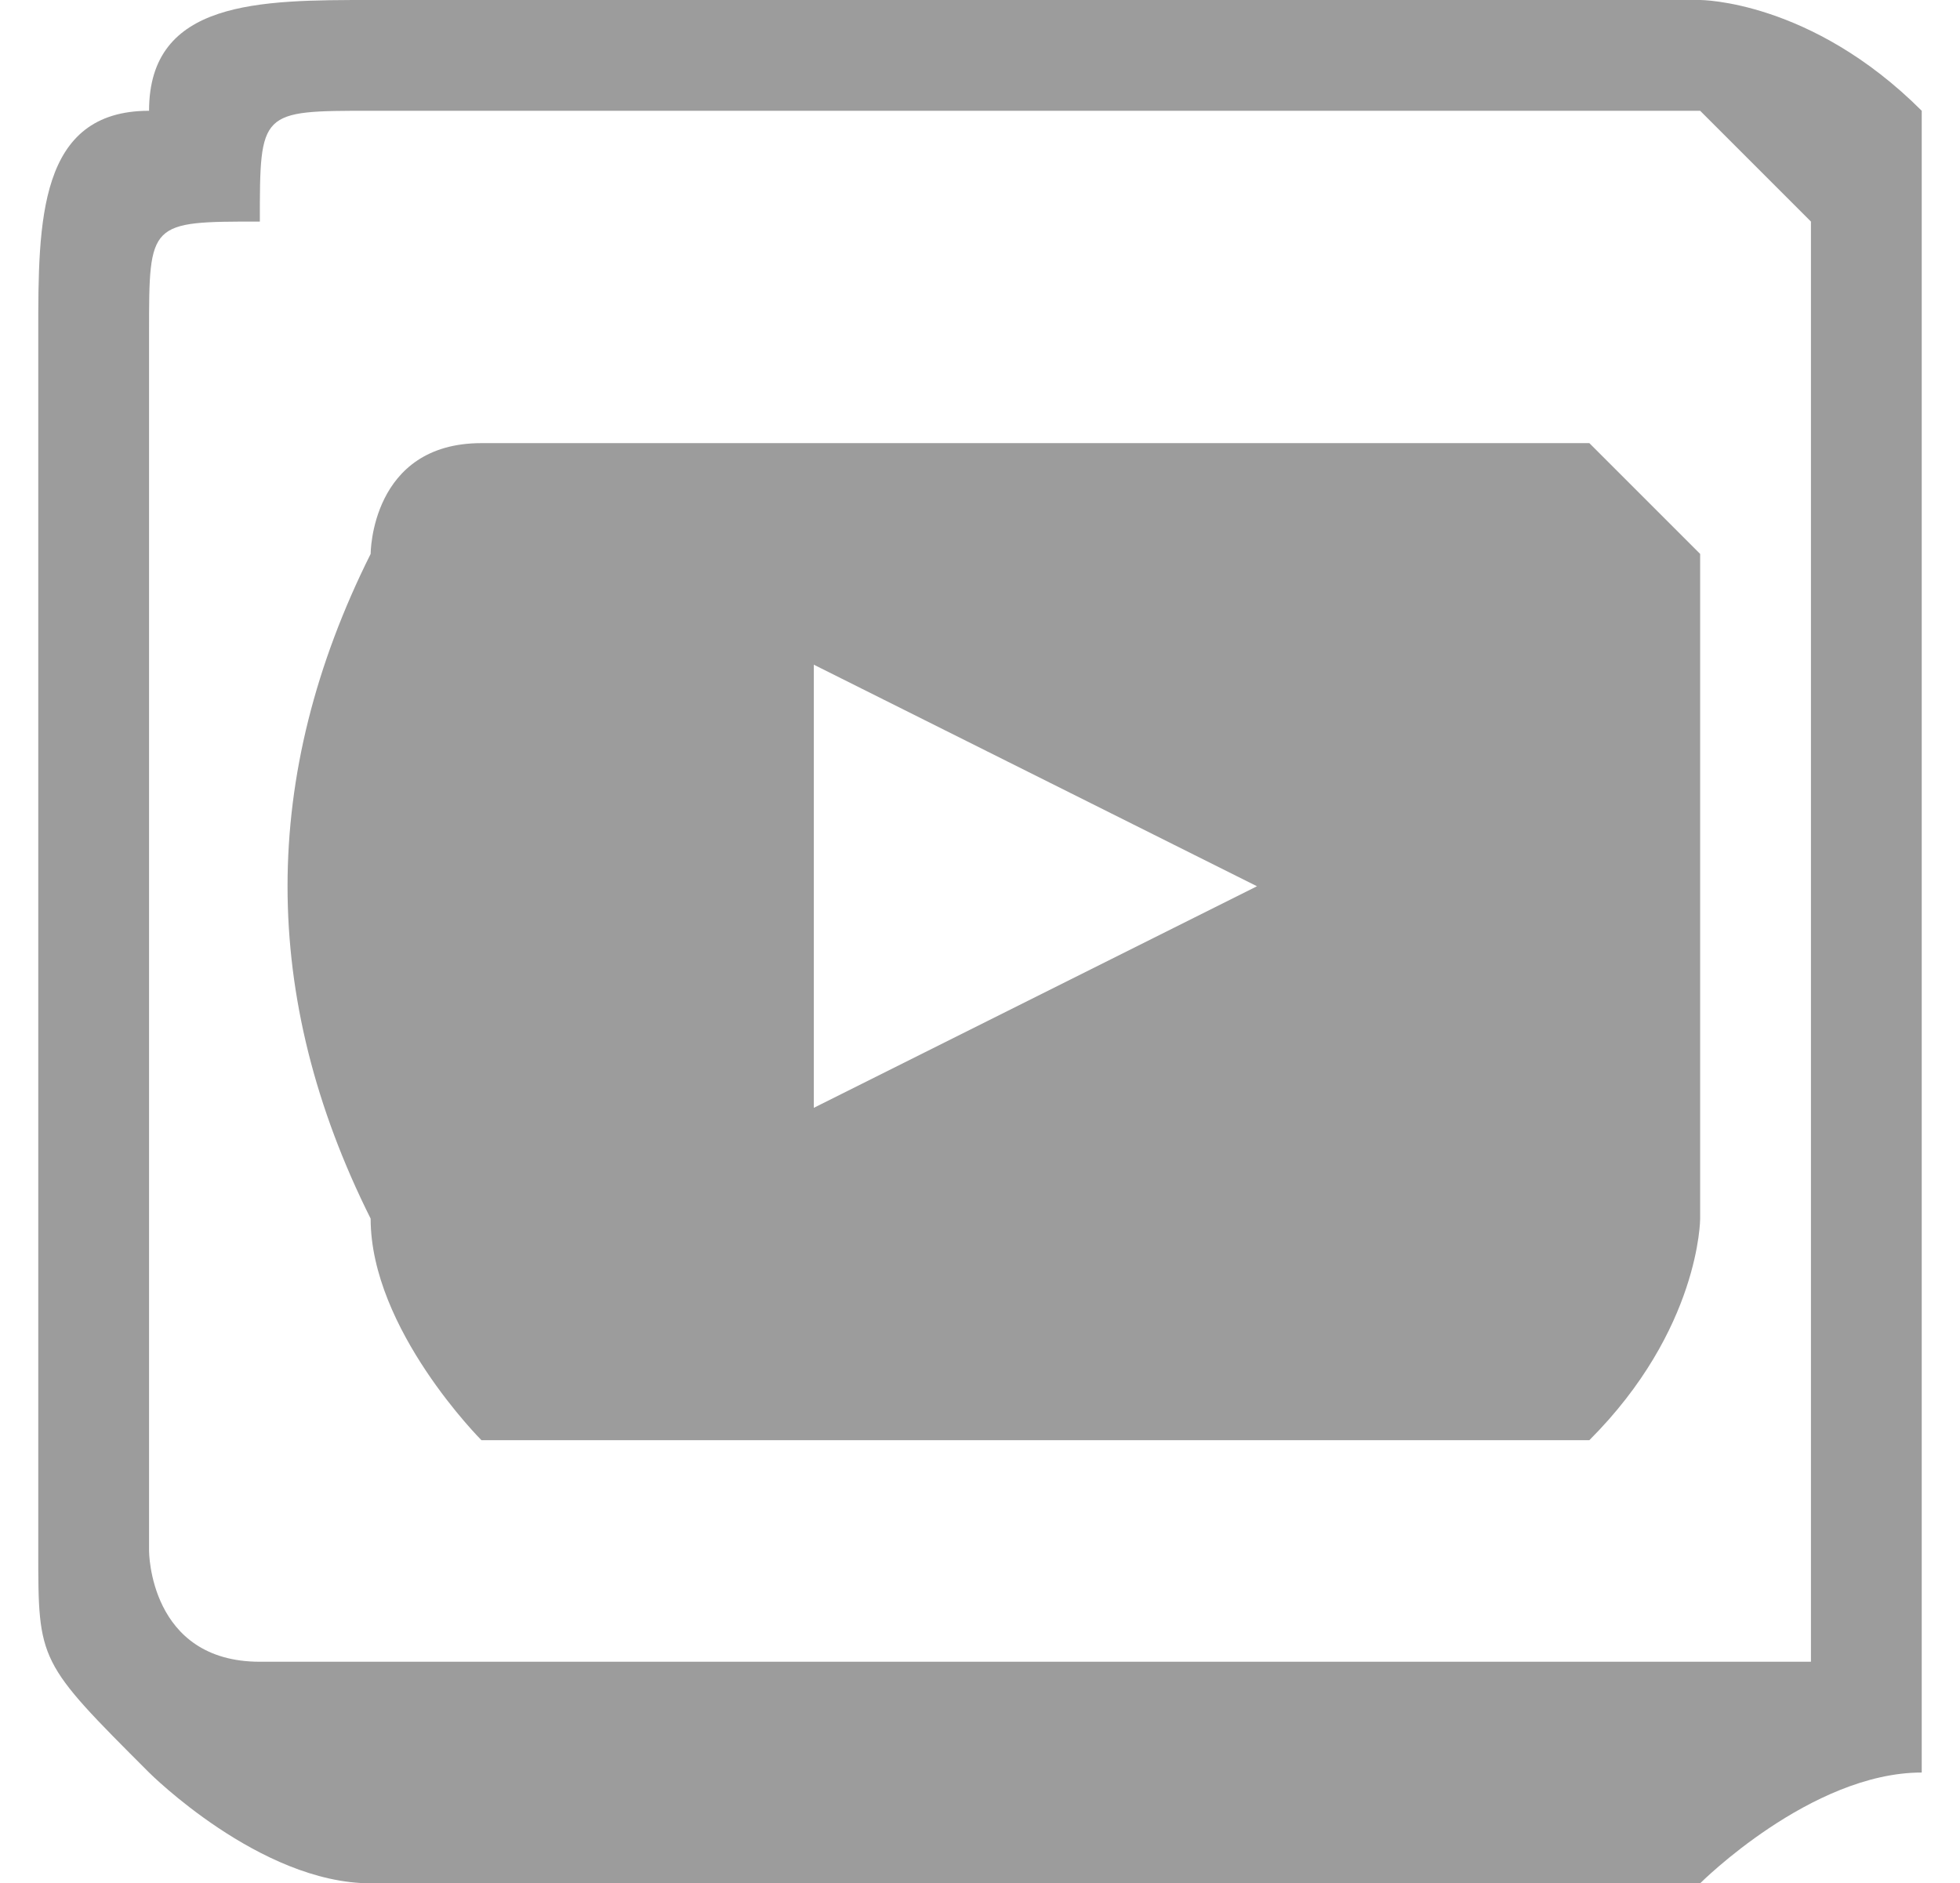 <?xml version="1.0" encoding="UTF-8"?>
<!DOCTYPE svg PUBLIC "-//W3C//DTD SVG 1.1//EN" "http://www.w3.org/Graphics/SVG/1.1/DTD/svg11.dtd">
<!-- Creator: CorelDRAW X7 -->
<svg xmlns="http://www.w3.org/2000/svg" xml:space="preserve" width="8.811mm" height="8.467mm" version="1.1" style="shape-rendering:geometricPrecision; text-rendering:geometricPrecision; image-rendering:optimizeQuality; fill-rule:evenodd; clip-rule:evenodd"
viewBox="0 0 17 17"
 xmlns:xlink="http://www.w3.org/1999/xlink">
 <defs>
  <style type="text/css">
   <![CDATA[
    .fil0 {fill:#9C9C9C;fill-rule:nonzero}
   ]]>
  </style>
 </defs>
 <g id="Layer_x0020_1">
  <g id="_2283018637088">
   <path class="fil0" d="M3 0l12 0c0,0 1,0 2,1l0 0c0,0 0,1 0,2l0 11c0,1 0,1 0,2l0 0c-1,0 -2,1 -2,1l-12 0c-1,0 -2,-1 -2,-1l0 0c-1,-1 -1,-1 -1,-2l0 -11c0,-1 0,-2 1,-2l0 0c0,-1 1,-1 2,-1zm12 1l-12 0c-1,0 -1,0 -1,1 -1,0 -1,0 -1,1l0 11c0,0 0,1 1,1l0 0c0,0 0,0 1,0l12 0c0,0 0,0 1,0 0,0 0,-1 0,-1l0 -11c0,-1 0,-1 0,-1l0 0c-1,-1 -1,-1 -1,-1z"/>
   <path class="fil0" d="M3 11c0,1 1,2 1,2 1,0 8,0 10,0 1,-1 1,-2 1,-2 0,-1 0,-4 0,-6l0 0c-1,-1 -1,-1 -1,-1 -2,0 -9,0 -10,0 -1,0 -1,1 -1,1 -1,2 -1,4 0,6zm4 -1l0 -4 4 2 -4 2z"/>
  </g>
 </g>
</svg>
